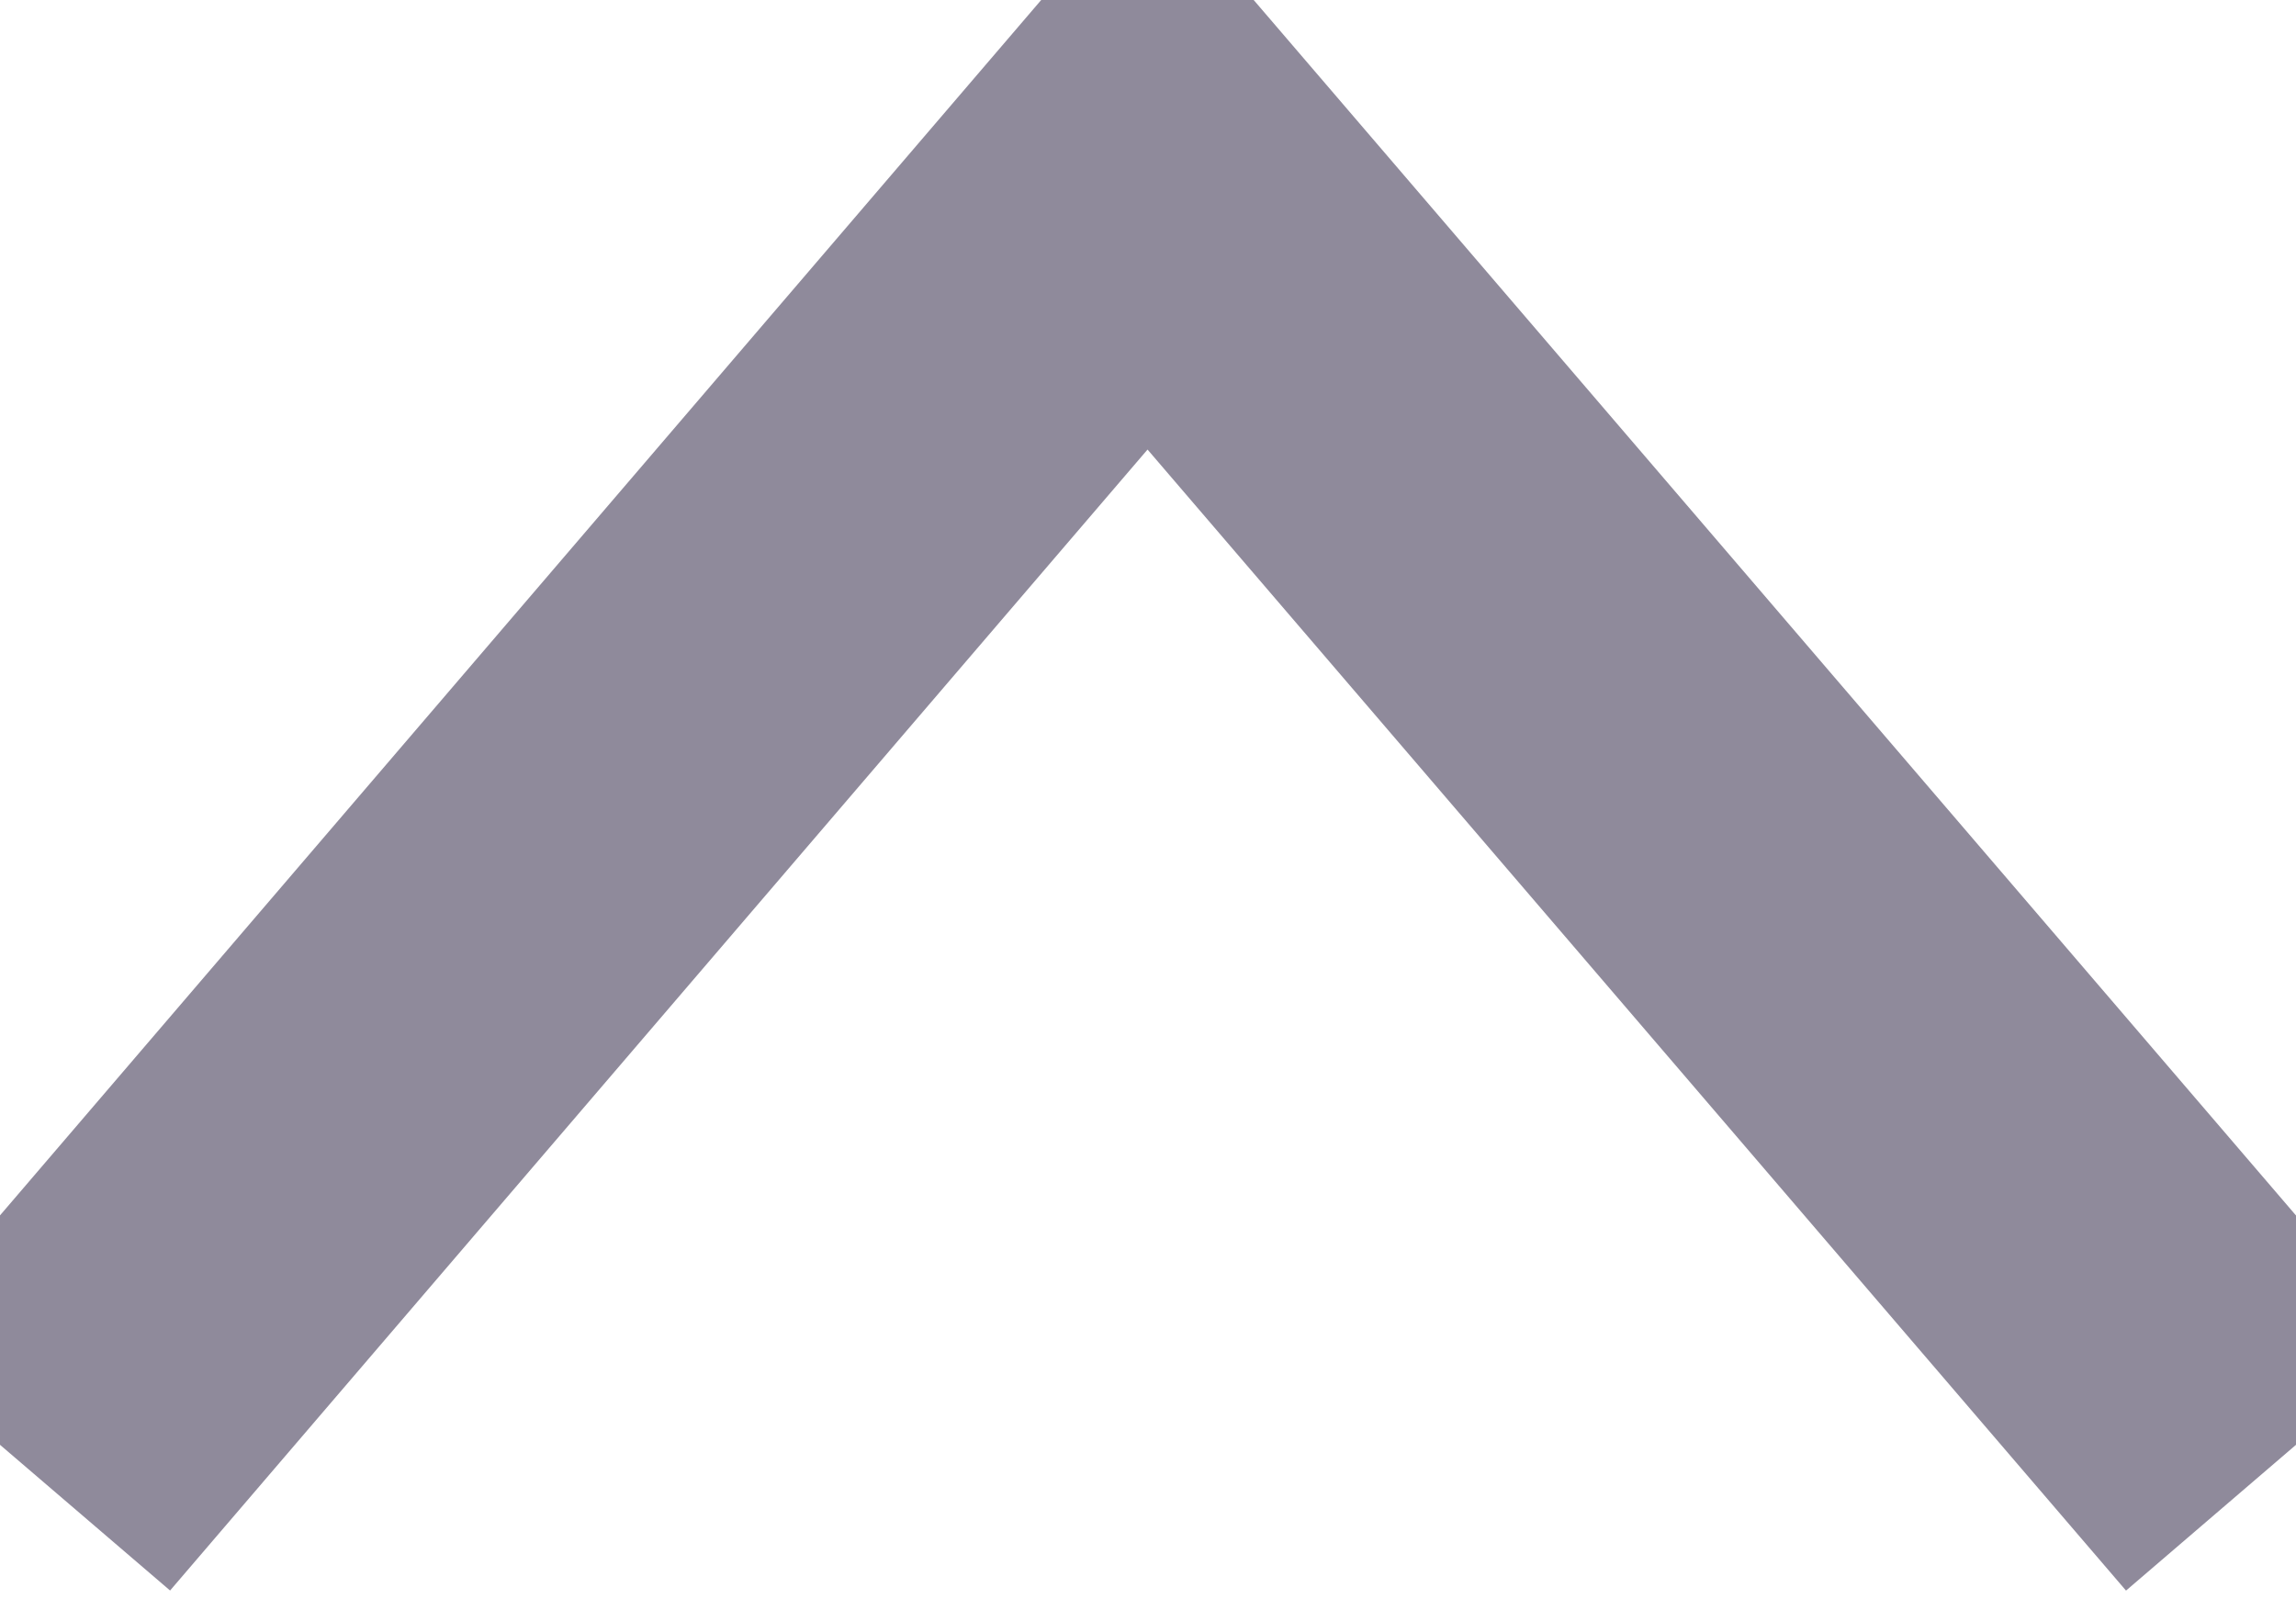 <svg xmlns="http://www.w3.org/2000/svg" width="11.519" height="8.021" viewBox="0 0 61.519 37.188">
  <defs>
    <style>.a{fill:none;stroke:#8f8a9b;stroke-miterlimit:10;stroke-width:10px;}</style>
  </defs>
  <path class="a" d="M20,61,49.985,26,80,61" transform="translate(-19.24 -24.463)"/>
</svg>
